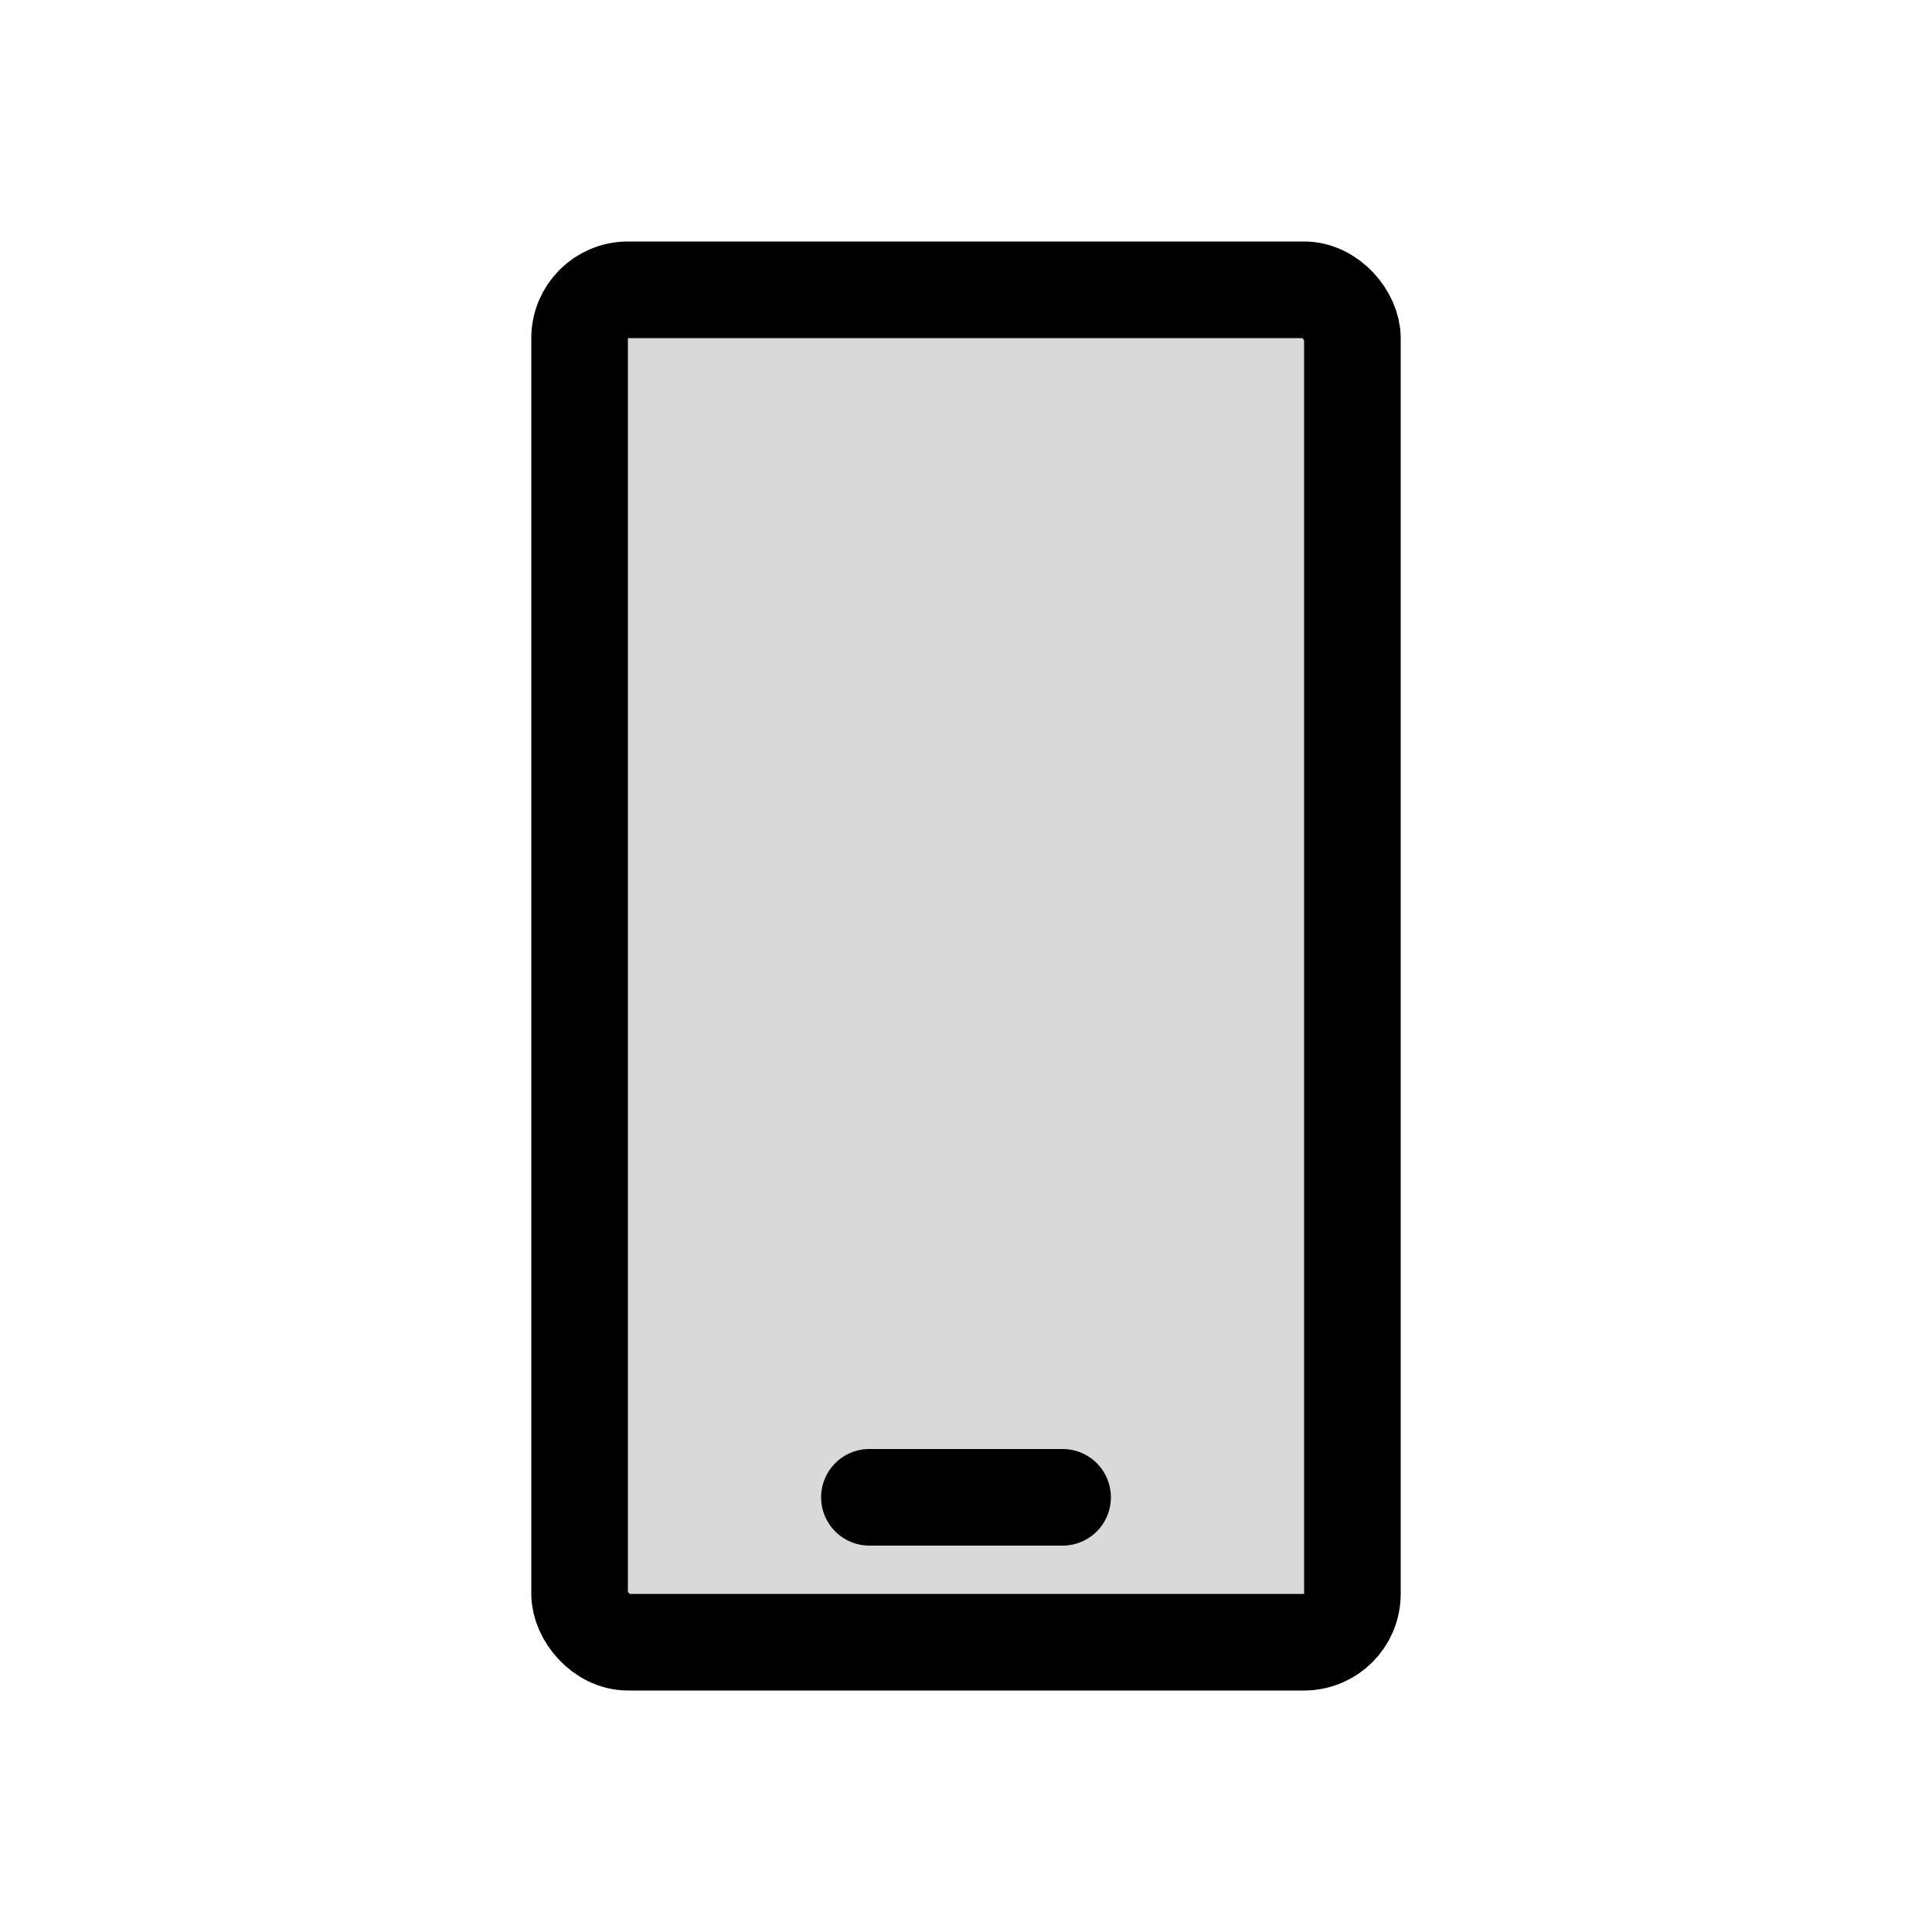 <svg viewBox="0 0 80 80" fill="none">
  <rect x="24" y="12" width="32" height="56" rx="2" fill="currentColor" fill-opacity="0.15" stroke="currentColor" stroke-width="4" stroke-linecap="round" stroke-linejoin="round" />
  <path d="M44 62H36" stroke="currentColor" stroke-width="4" stroke-linecap="round" stroke-linejoin="round" />
</svg>
